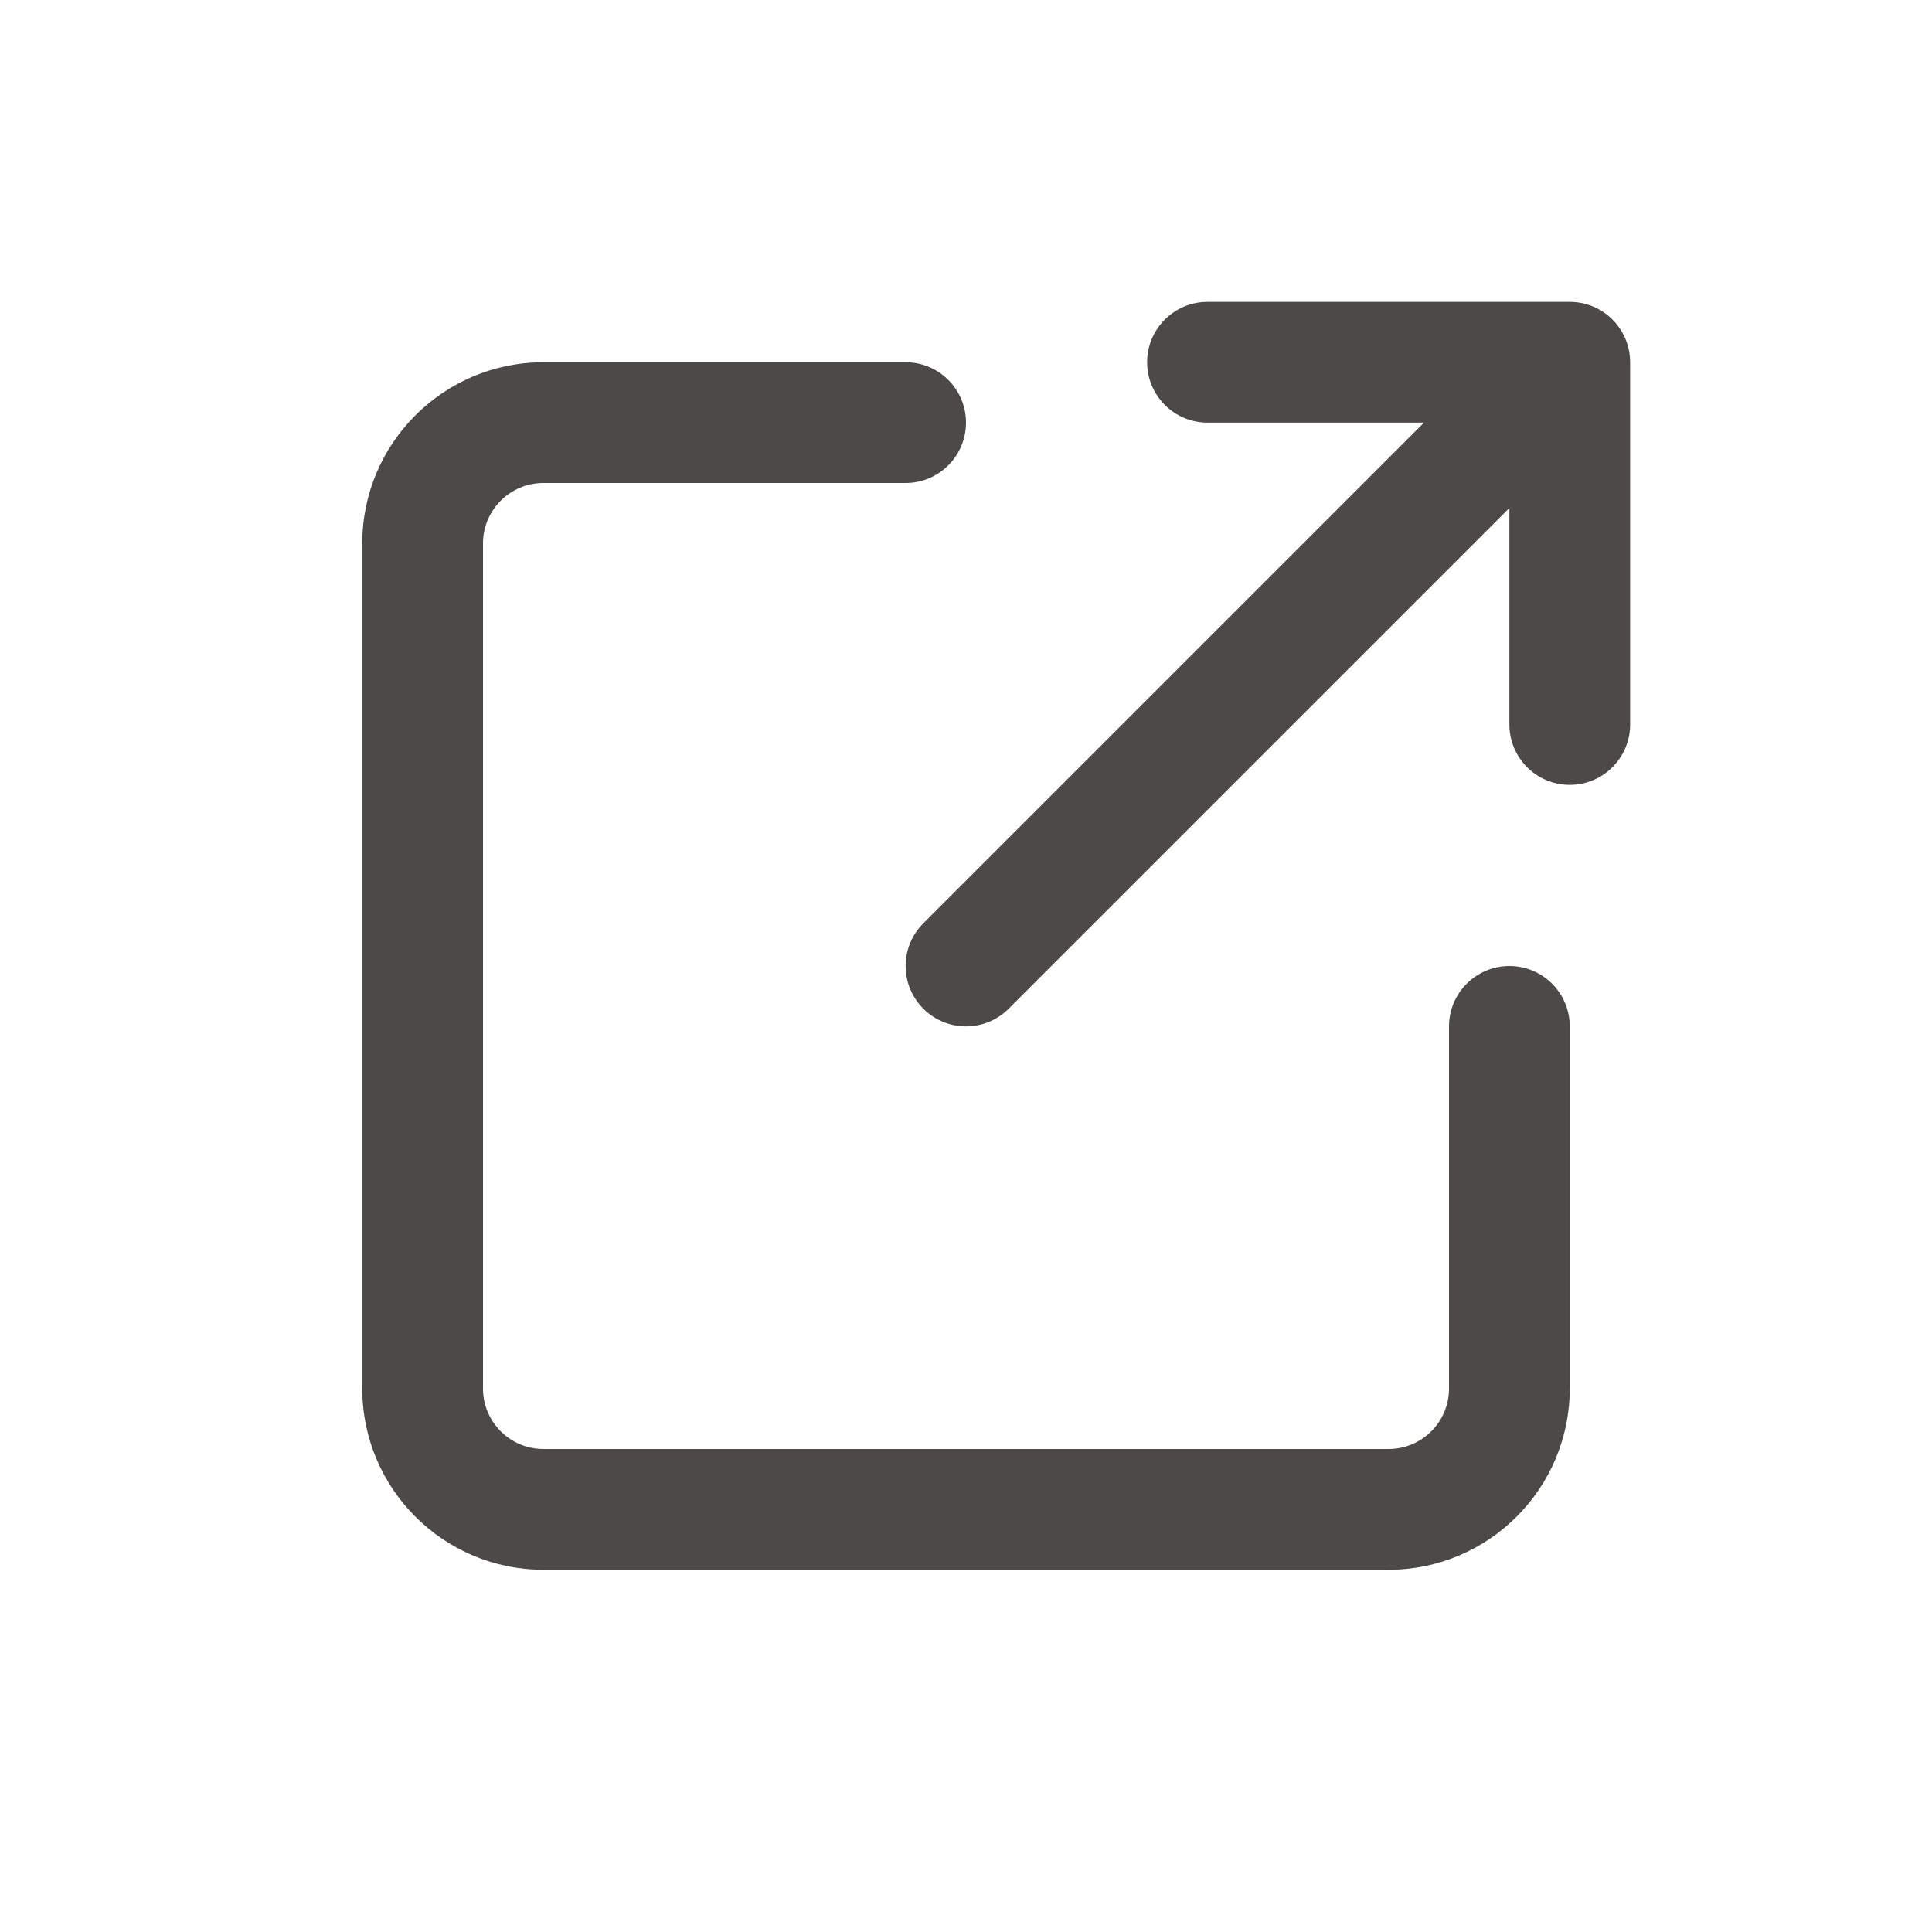 <svg xmlns="http://www.w3.org/2000/svg" xmlns:xlink="http://www.w3.org/1999/xlink" viewBox="0,0,256,256" width="15px" height="15px" fill-rule="nonzero"><g transform=""><g fill-opacity="0" fill="#dddddd" fill-rule="nonzero" stroke="none" stroke-width="1" stroke-linecap="butt" stroke-linejoin="miter" stroke-miterlimit="10" stroke-dasharray="" stroke-dashoffset="0" font-family="none" font-weight="none" font-size="none" text-anchor="none" style="mix-blend-mode: normal"><path d="M0,256v-256h256v256z" id="bgRectangle"></path></g><g fill="#4d4949" fill-rule="nonzero" stroke="none" stroke-width="1" stroke-linecap="butt" stroke-linejoin="miter" stroke-miterlimit="10" stroke-dasharray="" stroke-dashoffset="0" font-family="none" font-weight="none" font-size="none" text-anchor="none" style="mix-blend-mode: normal"><g transform="scale(4,4)"><path d="M40,10c-1.104,0 -2,0.896 -2,2c0,1.104 0.896,2 2,2h7.172l-16.586,16.586c-0.781,0.781 -0.781,2.047 0,2.828c0.391,0.391 0.902,0.586 1.414,0.586c0.512,0 1.023,-0.195 1.414,-0.586l16.586,-16.586v7.172c0,1.104 0.896,2 2,2c1.104,0 2,-0.896 2,-2v-12c0,-1.104 -0.896,-2 -2,-2zM18,12c-3.309,0 -6,2.691 -6,6v28c0,3.309 2.691,6 6,6h28c3.309,0 6,-2.691 6,-6v-12c0,-1.104 -0.896,-2 -2,-2c-1.104,0 -2,0.896 -2,2v12c0,1.103 -0.897,2 -2,2h-28c-1.103,0 -2,-0.897 -2,-2v-28c0,-1.103 0.897,-2 2,-2h12c1.104,0 2,-0.896 2,-2c0,-1.104 -0.896,-2 -2,-2z"></path></g></g></g></svg>